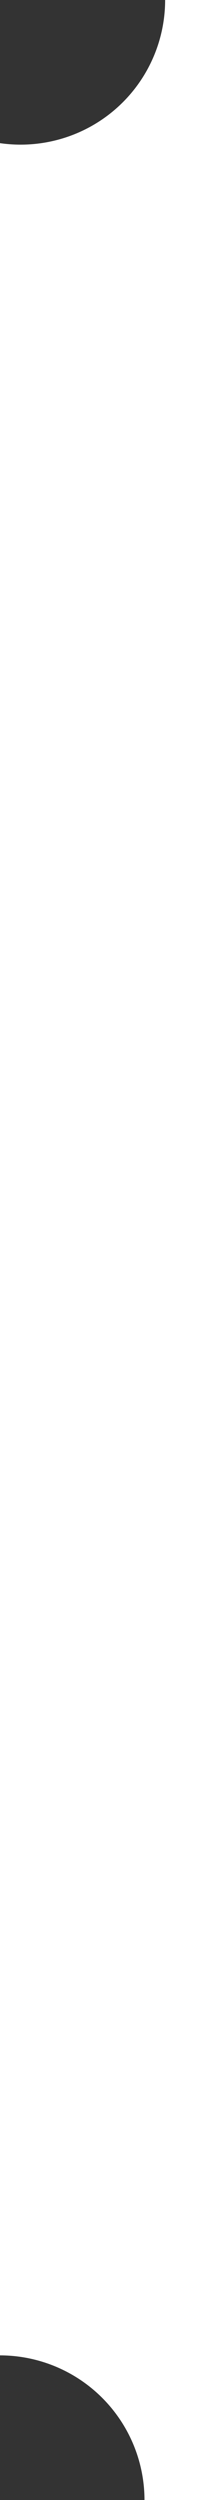 <svg xmlns="http://www.w3.org/2000/svg" width="9.689" height="121" viewBox="0 0 9.689 121">
    <rect x="0" y="0" width="9.689" height="121" fill="#333333" stroke="none"/>
    <path id="Subtraction_15" data-name="Subtraction 15"
          d="M2.689,0H0V121H1.689a7,7,0,0,1,8-6.929V7a7.008,7.008,0,0,1-7-7Z"
          transform="translate(9.689 121) rotate(180)" fill="#fff"/>
</svg>
